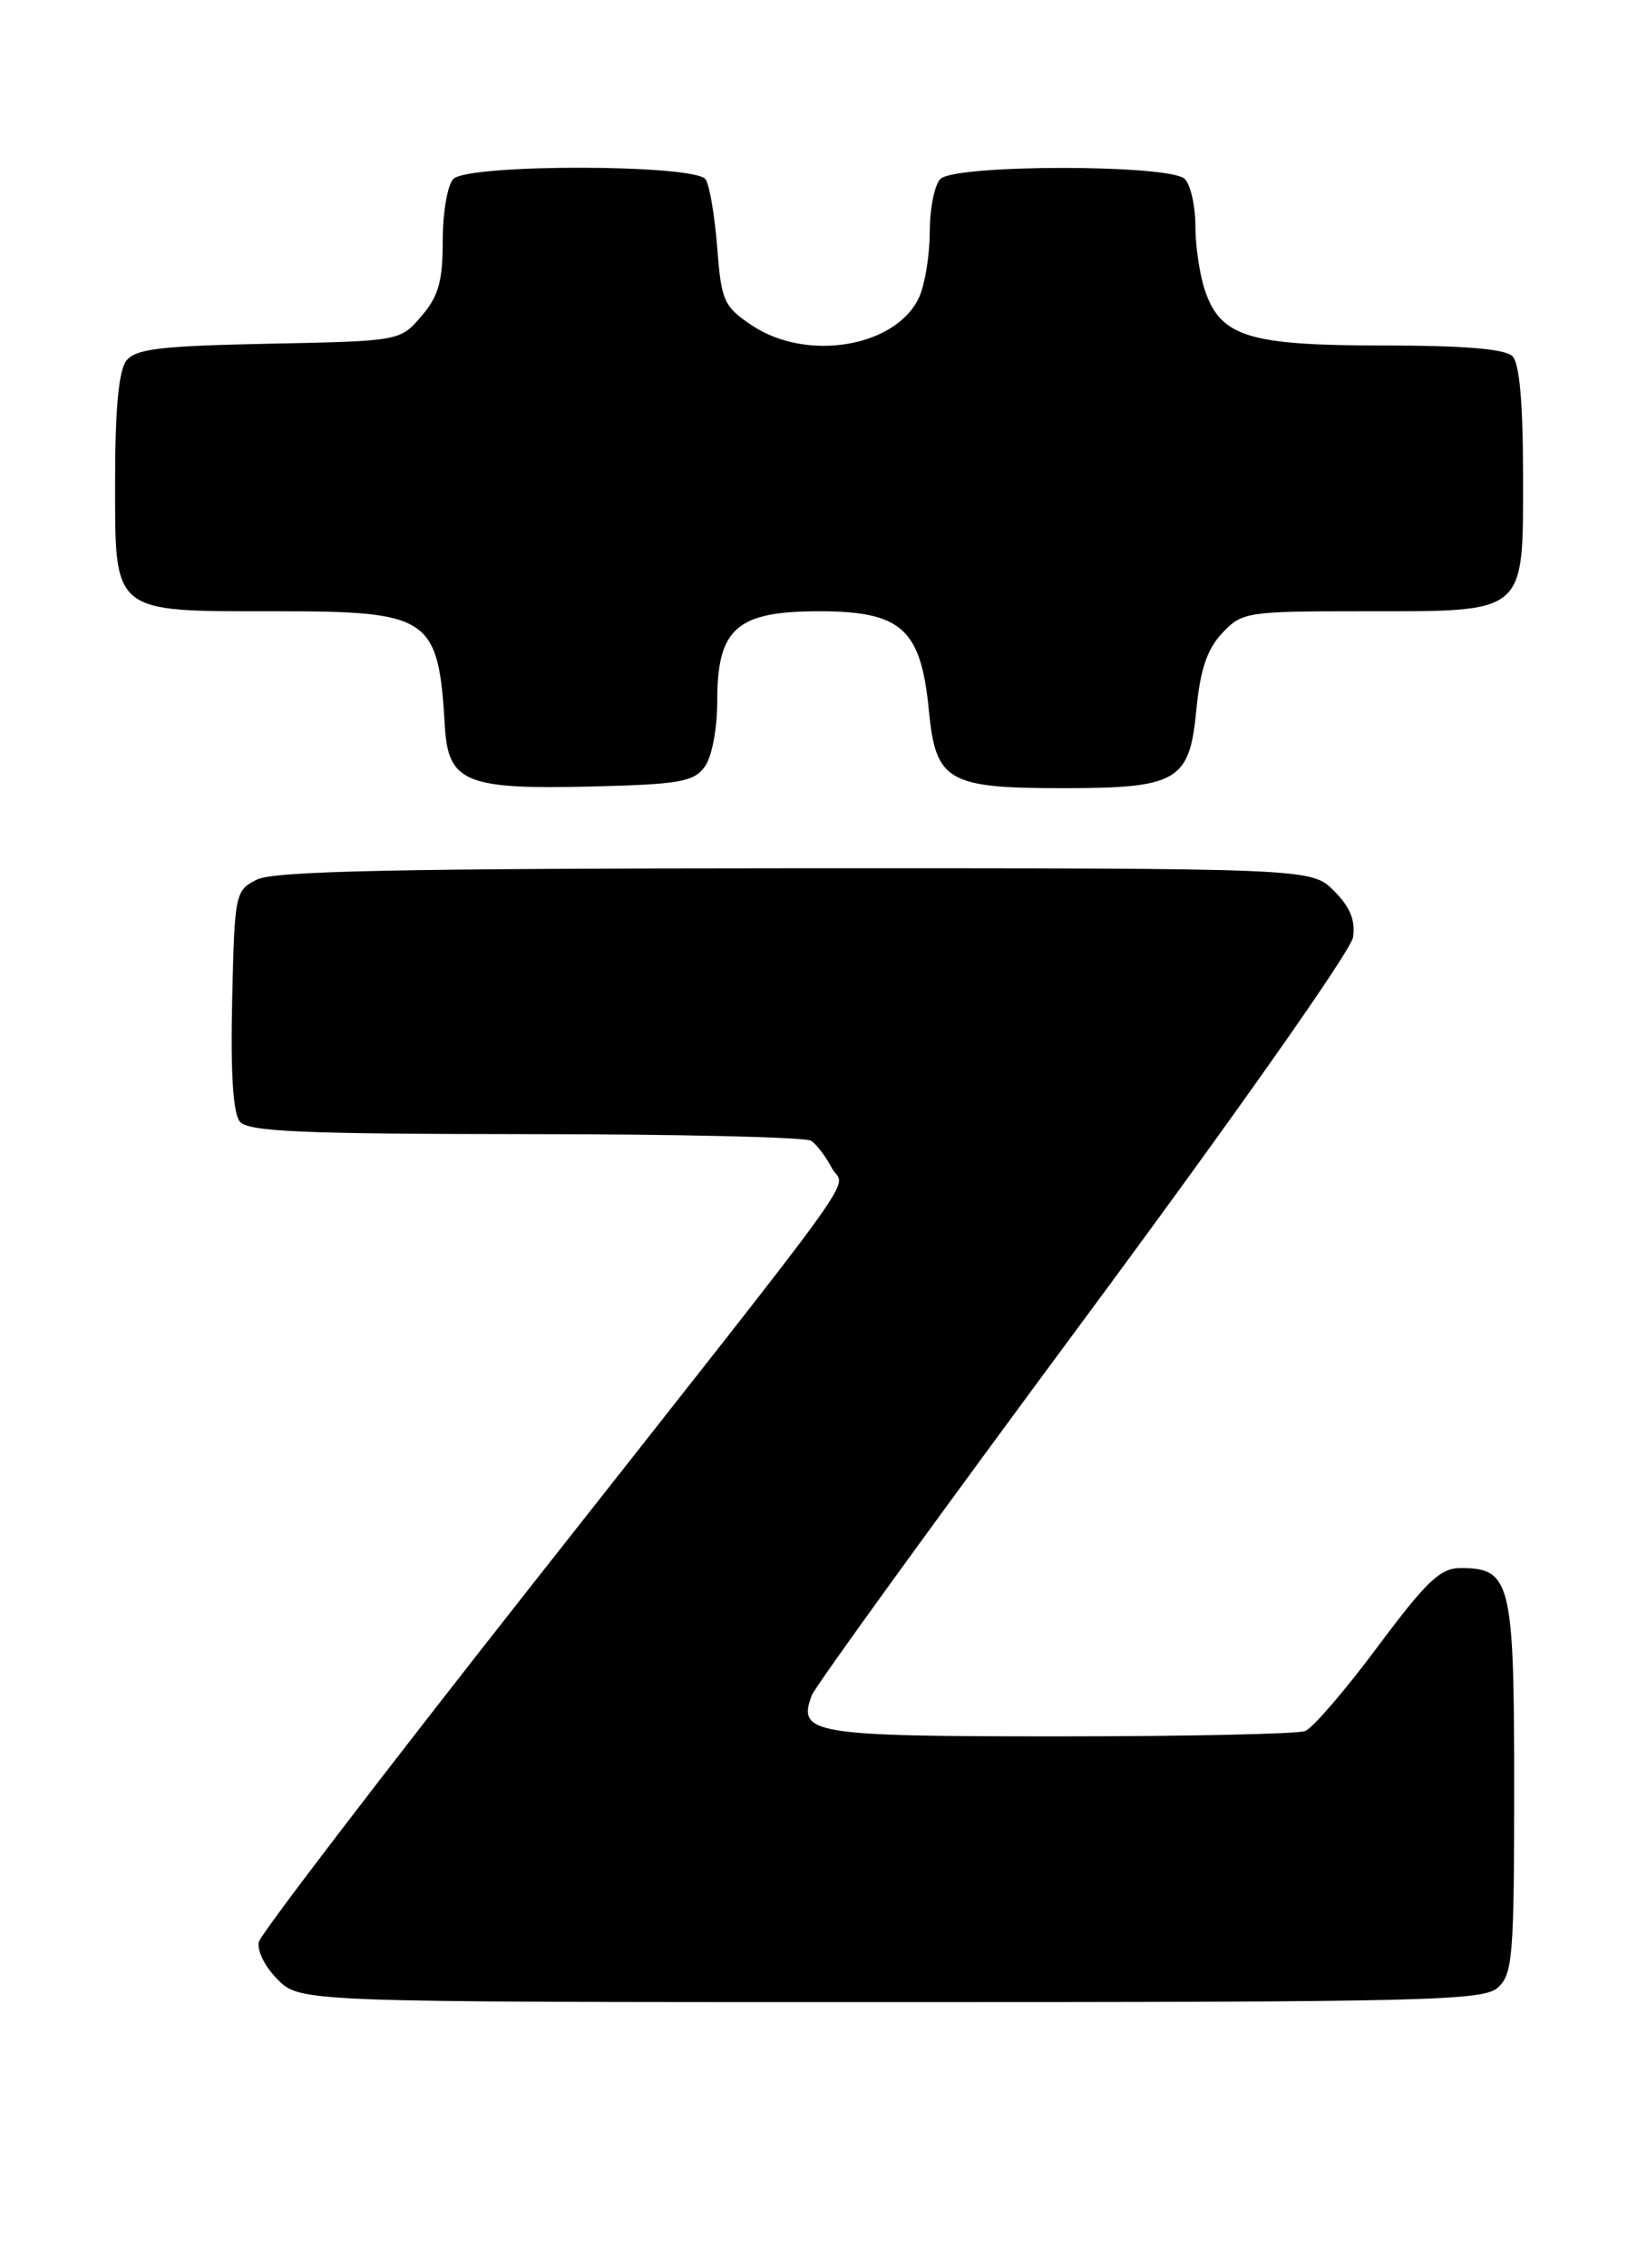 <?xml version="1.0" encoding="UTF-8" standalone="no"?>
<!DOCTYPE svg PUBLIC "-//W3C//DTD SVG 1.1//EN" "http://www.w3.org/Graphics/SVG/1.1/DTD/svg11.dtd" >
<svg xmlns="http://www.w3.org/2000/svg" xmlns:xlink="http://www.w3.org/1999/xlink" version="1.1" viewBox="0 0 186 256">
 <g >
 <path fill="currentColor"
d=" M 169.17 224.35 C 170.83 222.84 171.00 220.76 171.00 201.67 C 171.00 178.56 170.62 177.00 164.95 177.00 C 162.65 177.00 161.11 178.47 155.57 185.90 C 151.92 190.80 148.24 195.08 147.39 195.40 C 146.54 195.73 134.00 196.00 119.54 196.00 C 91.71 196.00 90.04 195.72 91.67 191.38 C 92.06 190.34 105.88 171.28 122.38 149.00 C 139.41 126.01 152.56 107.34 152.80 105.81 C 153.09 103.89 152.47 102.38 150.65 100.56 C 148.09 98.00 148.09 98.00 89.80 98.01 C 44.85 98.03 30.93 98.32 29.00 99.29 C 26.56 100.52 26.49 100.86 26.22 112.89 C 26.03 121.12 26.32 125.68 27.09 126.61 C 28.03 127.74 34.03 128.00 59.37 128.02 C 76.49 128.02 91.00 128.36 91.60 128.77 C 92.21 129.17 93.25 130.54 93.92 131.81 C 95.37 134.57 99.26 129.17 59.62 179.48 C 43.16 200.37 29.49 218.24 29.24 219.18 C 28.99 220.14 29.91 222.01 31.35 223.44 C 33.91 226.00 33.91 226.00 100.63 226.00 C 161.30 226.00 167.51 225.85 169.17 224.35 Z  M 79.58 86.56 C 80.40 85.44 81.00 82.29 81.00 79.12 C 81.00 70.93 83.19 69.00 92.50 69.00 C 101.82 69.00 104.01 70.98 104.90 80.20 C 105.67 88.18 107.02 88.97 120.00 88.97 C 132.98 88.97 134.33 88.18 135.10 80.20 C 135.54 75.59 136.31 73.30 138.02 71.47 C 140.28 69.08 140.77 69.00 153.95 69.00 C 172.55 69.00 172.00 69.47 172.00 53.64 C 172.00 45.45 171.60 41.00 170.80 40.20 C 169.99 39.39 165.30 39.00 156.25 39.00 C 141.10 39.00 137.90 38.03 136.11 32.88 C 135.50 31.13 135.00 27.83 135.00 25.55 C 135.00 23.27 134.46 20.86 133.80 20.20 C 132.14 18.54 107.86 18.54 106.20 20.20 C 105.54 20.86 105.00 23.54 105.00 26.15 C 105.00 28.77 104.46 32.09 103.81 33.53 C 101.23 39.19 91.11 40.89 84.90 36.72 C 81.74 34.60 81.46 33.97 81.00 27.97 C 80.72 24.41 80.14 20.94 79.69 20.25 C 78.58 18.53 52.92 18.48 51.20 20.20 C 50.54 20.86 50.00 23.98 50.00 27.14 C 50.00 31.77 49.53 33.43 47.59 35.69 C 45.18 38.50 45.18 38.50 30.34 38.80 C 18.01 39.05 15.29 39.38 14.25 40.74 C 13.41 41.84 13.00 46.27 13.00 54.13 C 13.00 69.41 12.49 69.00 31.22 69.00 C 48.58 69.00 49.51 69.63 50.24 81.98 C 50.61 88.32 52.59 89.13 66.83 88.78 C 76.71 88.54 78.35 88.25 79.58 86.56 Z "/>
</g>
</svg>